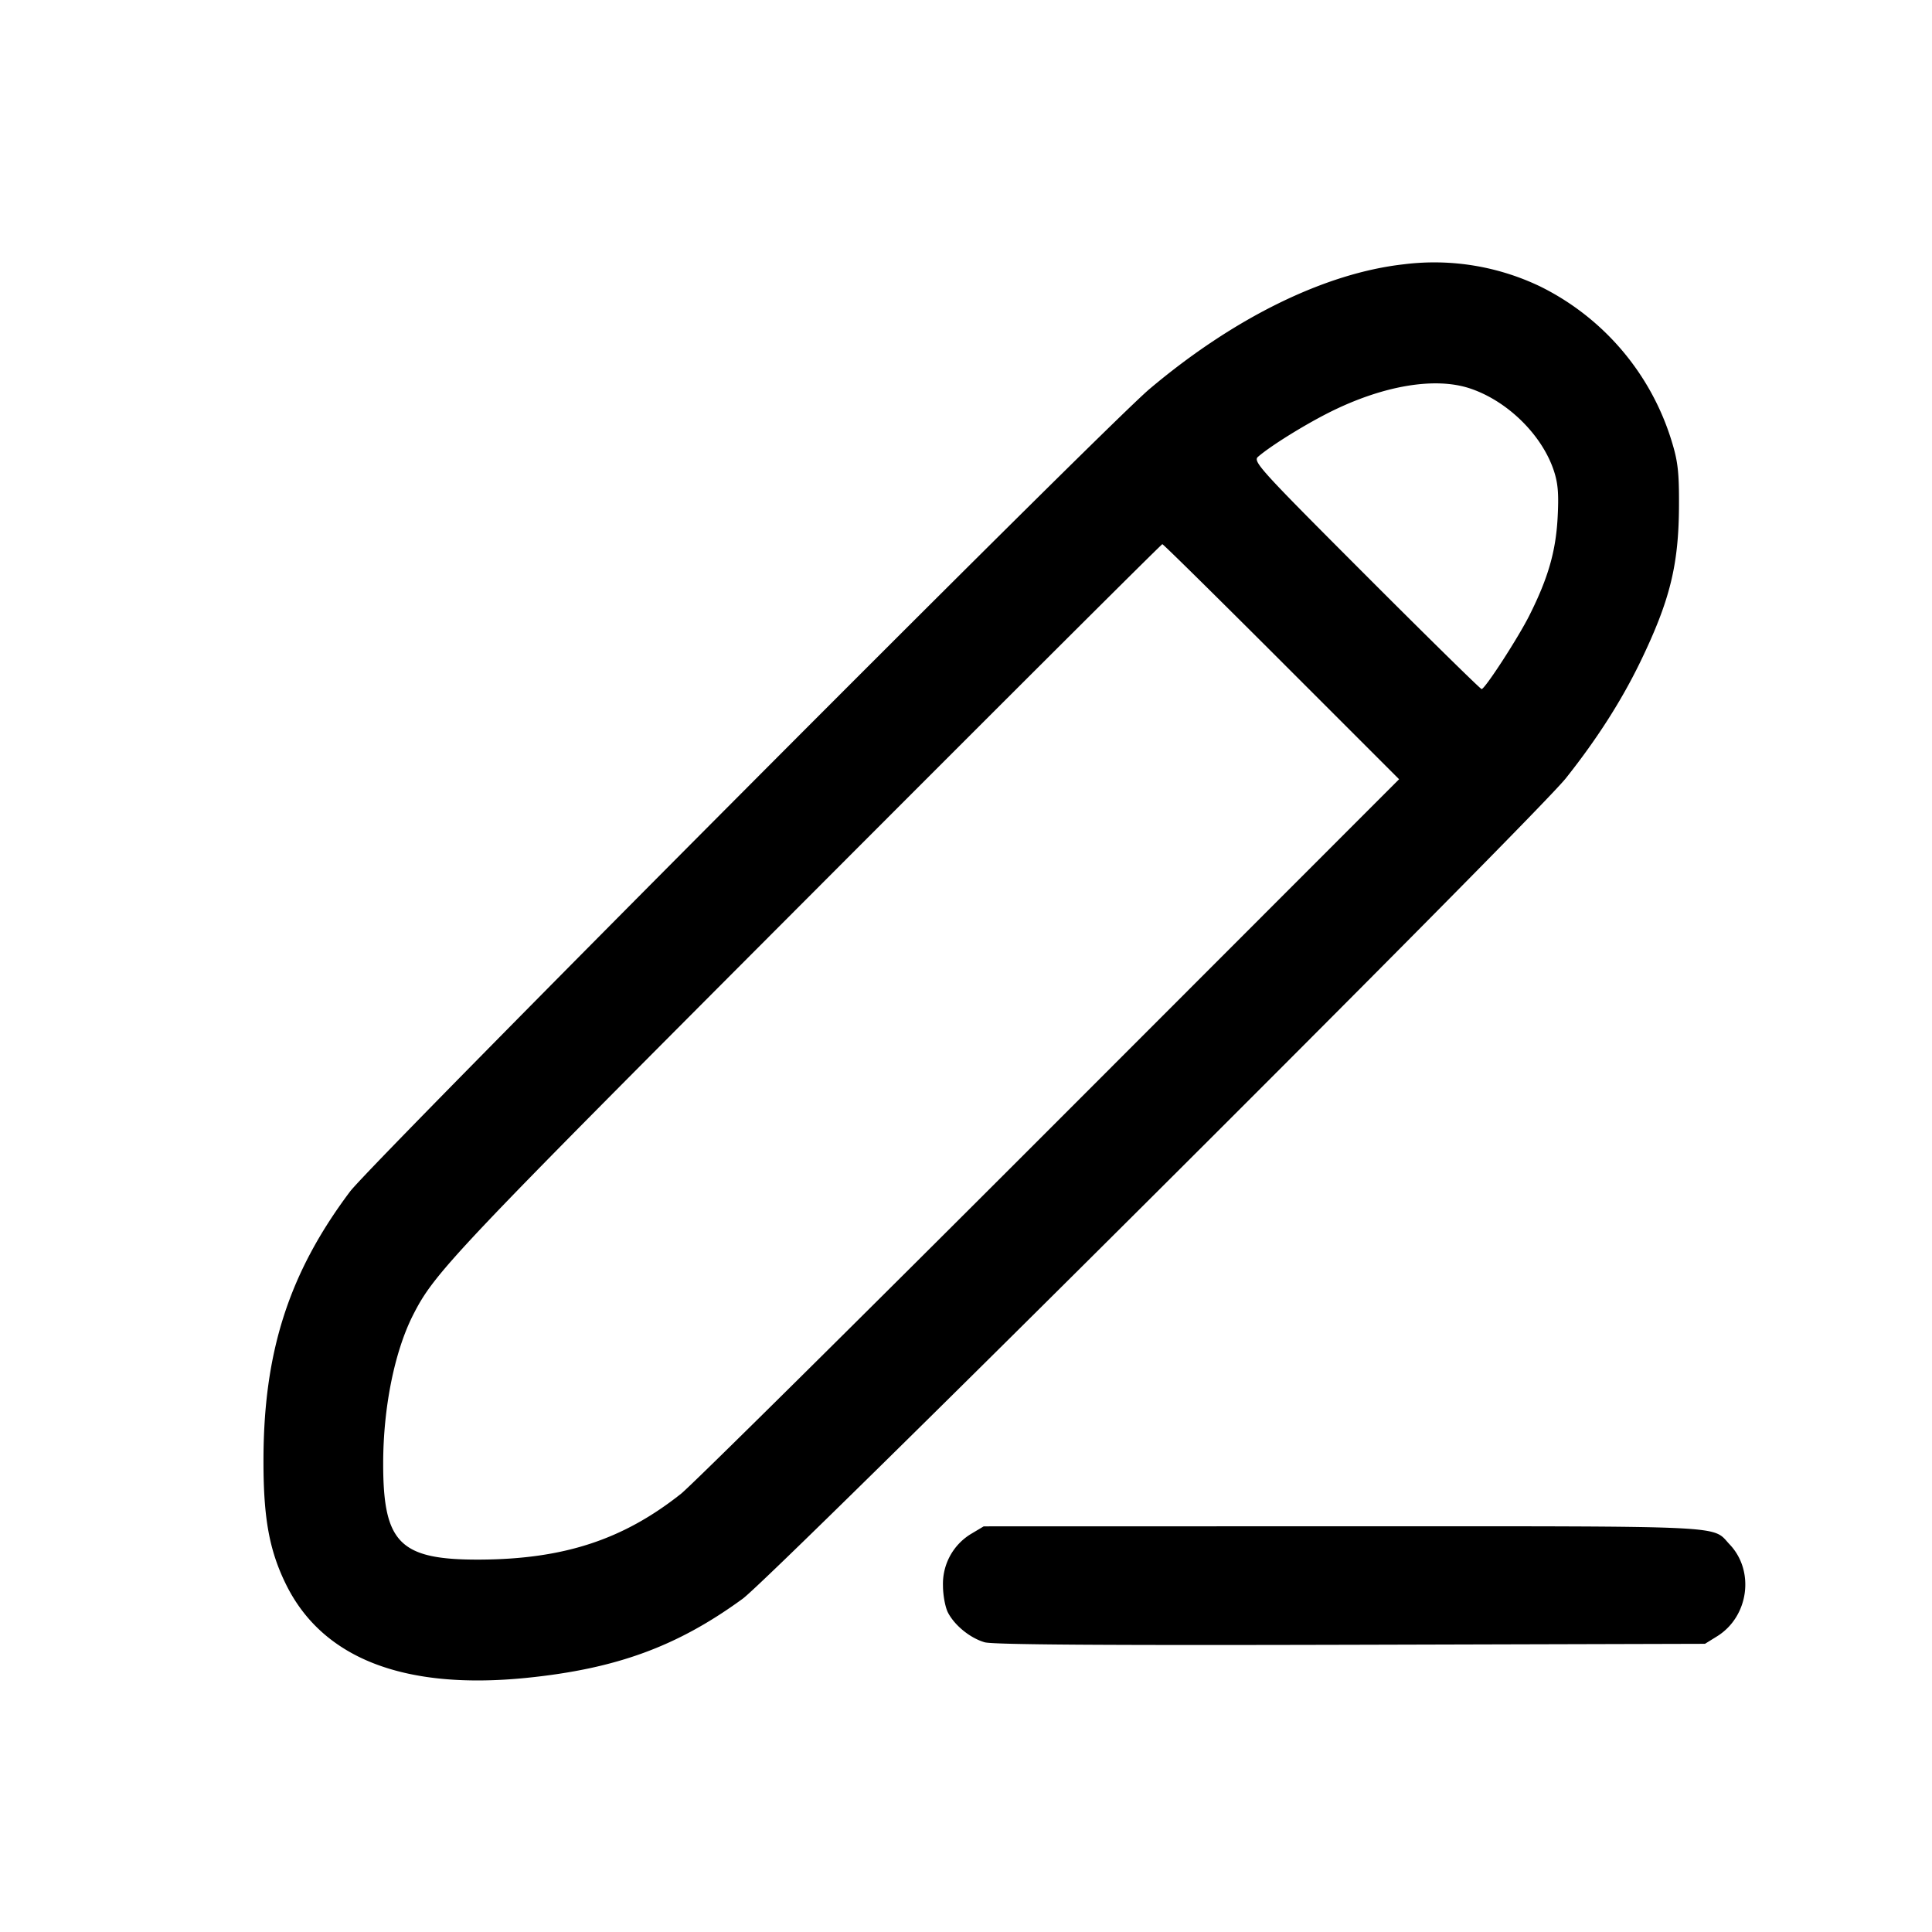 <svg width="24" height="24" fill="none" xmlns="http://www.w3.org/2000/svg"><path d="M17.44 3.283c-.98.109-2.111.664-3.16 1.549-.556.469-9.661 9.609-9.932 9.97-.761 1.014-1.077 1.998-1.075 3.358 0 .701.073 1.1.278 1.518.453.923 1.468 1.318 2.99 1.165 1.116-.113 1.872-.39 2.685-.983.378-.276 9.844-9.711 10.226-10.193.387-.487.692-.965.925-1.446.368-.761.477-1.202.48-1.941.002-.415-.014-.551-.091-.8a3.181 3.181 0 0 0-1.626-1.918 3.04 3.04 0 0 0-1.7-.279m.823 1.543c.463.155.891.575 1.039 1.02.053.16.063.291.047.59-.023.415-.118.745-.348 1.204-.14.281-.555.92-.596.92-.014 0-.661-.635-1.437-1.412-1.322-1.323-1.407-1.416-1.34-1.474.156-.135.568-.391.881-.549.667-.335 1.316-.446 1.754-.299M15.92 8.22l1.46 1.46-4.34 4.343c-2.387 2.388-4.448 4.428-4.58 4.533-.72.571-1.458.813-2.5.818-.991.004-1.2-.203-1.2-1.191 0-.693.14-1.389.369-1.843.269-.531.471-.744 4.888-5.17 2.42-2.425 4.41-4.41 4.422-4.41.012 0 .678.657 1.481 1.46m-3.861 10.837a.725.725 0 0 0-.345.64c0 .119.028.269.062.335.083.16.276.317.456.369.103.03 1.493.039 4.548.031l4.4-.012.15-.093c.393-.244.471-.81.157-1.141-.227-.24.075-.226-4.795-.226l-4.472.001-.161.096" fill-rule="evenodd" fill="#000"/></svg>